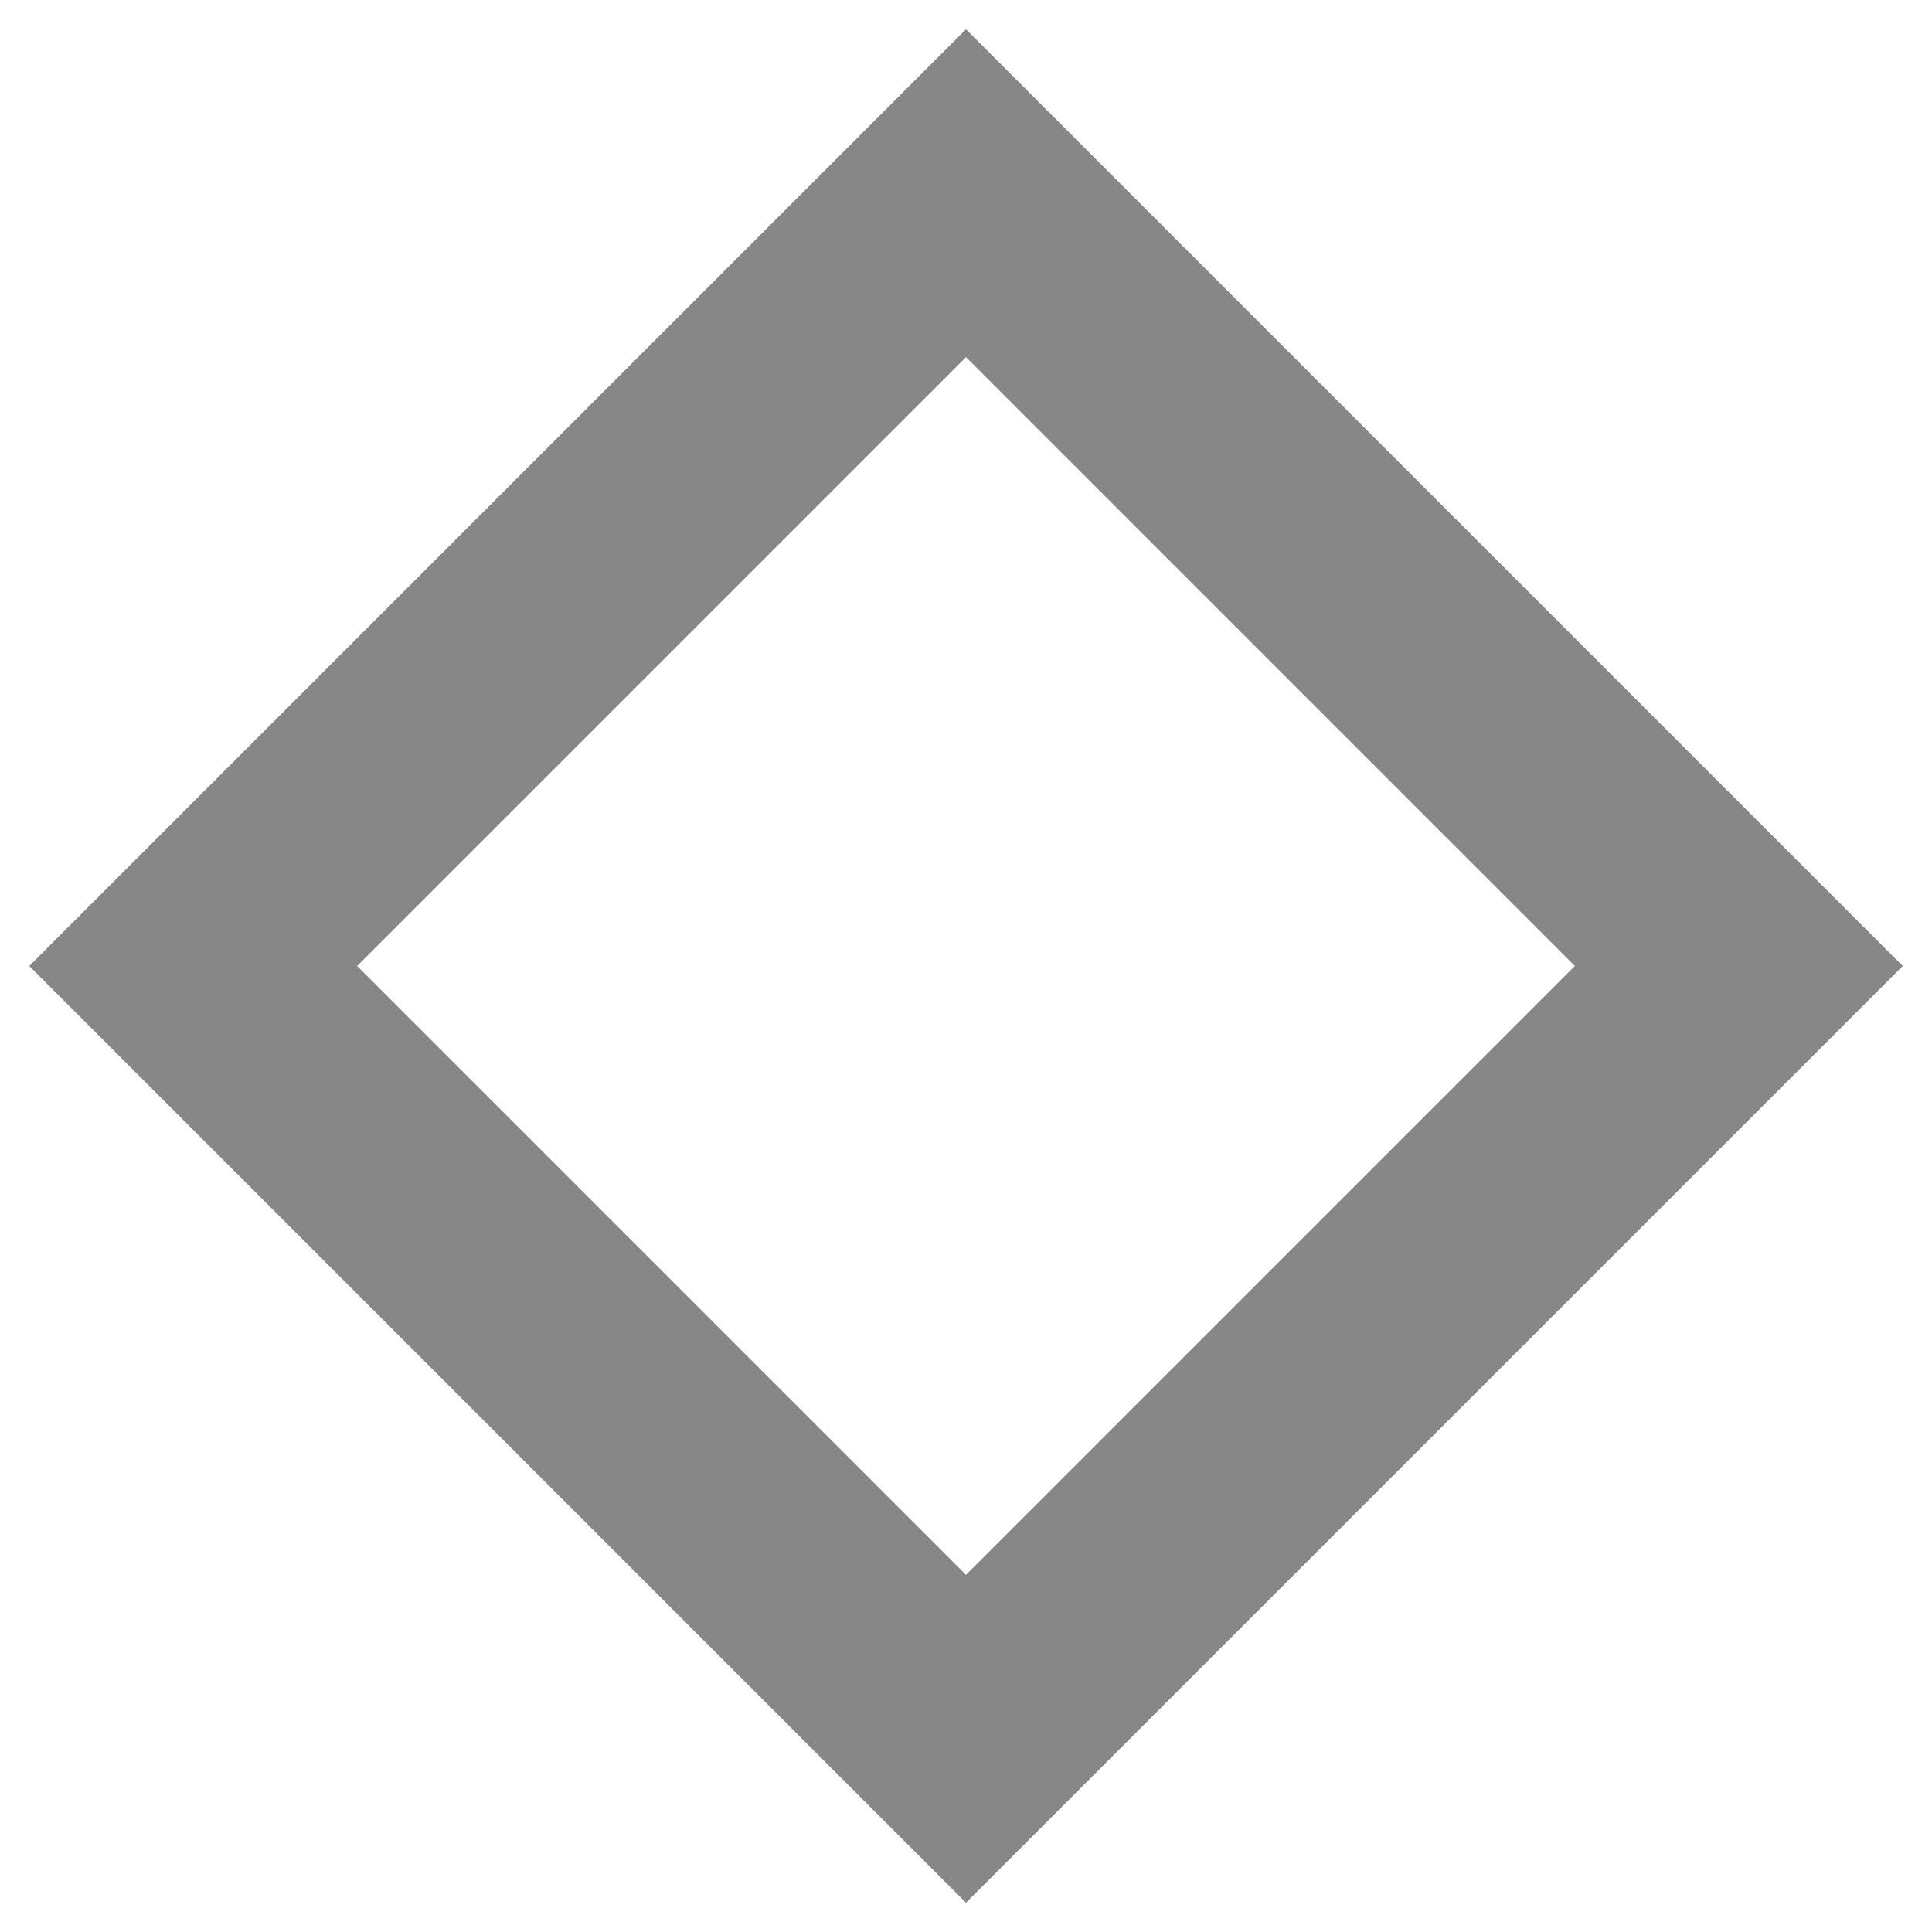 <?xml version="1.0" encoding="UTF-8" standalone="no"?>
<!-- Created with Inkscape (http://www.inkscape.org/) -->

<svg
   xmlns:dc="http://purl.org/dc/elements/1.1/"
   xmlns:cc="http://creativecommons.org/ns#"
   xmlns:rdf="http://www.w3.org/1999/02/22-rdf-syntax-ns#"
   xmlns:svg="http://www.w3.org/2000/svg"
   xmlns="http://www.w3.org/2000/svg"
   xmlns:sodipodi="http://sodipodi.sourceforge.net/DTD/sodipodi-0.dtd"
   xmlns:inkscape="http://www.inkscape.org/namespaces/inkscape"
   width="50"
   height="50"
   viewBox="0 0 50 50"
   id="svg2"
   version="1.1"
   inkscape:version="0.91 r13725"
   sodipodi:docname="score.svg"
   inkscape:export-filename="D:\projects\Empty Pockets\projects\SpaceMania\resources\game\score.png"
   inkscape:export-xdpi="90"
   inkscape:export-ydpi="90">
  <defs
     id="defs4">
    <filter
       inkscape:label="Evanescent"
       inkscape:menu="Blurs"
       inkscape:menu-tooltip="Blur the contents of objects, preserving the outline and adding progressive transparency at edges"
       style="color-interpolation-filters:sRGB;"
       id="filter4138">
      <feGaussianBlur
         result="result6"
         stdDeviation="3"
         in="SourceGraphic"
         id="feGaussianBlur4140" />
      <feColorMatrix
         values="1 0 0 0 0 0 1 0 0 0 0 0 1 0 0 0 0 0 1 0 "
         result="result7"
         in="SourceGraphic"
         id="feColorMatrix4142" />
      <feComposite
         operator="in"
         in="result6"
         in2="result7"
         id="feComposite4144" />
    </filter>
  </defs>
  <sodipodi:namedview
     id="base"
     pagecolor="#ffffff"
     bordercolor="#666666"
     borderopacity="1.0"
     inkscape:pageopacity="0.0"
     inkscape:pageshadow="2"
     inkscape:zoom="7.52"
     inkscape:cx="-47.166555"
     inkscape:cy="37.460238"
     inkscape:document-units="px"
     inkscape:current-layer="layer1"
     showgrid="true"
     units="px"
     inkscape:window-width="1920"
     inkscape:window-height="1017"
     inkscape:window-x="-8"
     inkscape:window-y="-8"
     inkscape:window-maximized="1"
     showguides="false">
    <inkscape:grid
       type="xygrid"
       id="grid4139" />
  </sodipodi:namedview>
  <g
     inkscape:label="Layer 1"
     inkscape:groupmode="layer"
     id="layer1"
     transform="translate(0,-1002.362)">
    <path
       style="fill:none;fill-opacity:1;stroke:#808080;stroke-width:6;stroke-linecap:round;stroke-linejoin:miter;stroke-miterlimit:4;stroke-dasharray:none;stroke-opacity:0.942;filter:url(#filter4138)"
       d="m 25,1047.362 20,-20 -20,-20 -20,20 z"
       id="rect4136"
       inkscape:connector-curvature="0"
       sodipodi:nodetypes="ccccc" />
    <rect
       style="fill:#ffffff;fill-opacity:0.819;stroke:none;stroke-width:2.227;stroke-opacity:1;"
       id="rect4135"
       width="15"
       height="15"
       x="17.473"
       y="1019.703" />
  </g>
</svg>
